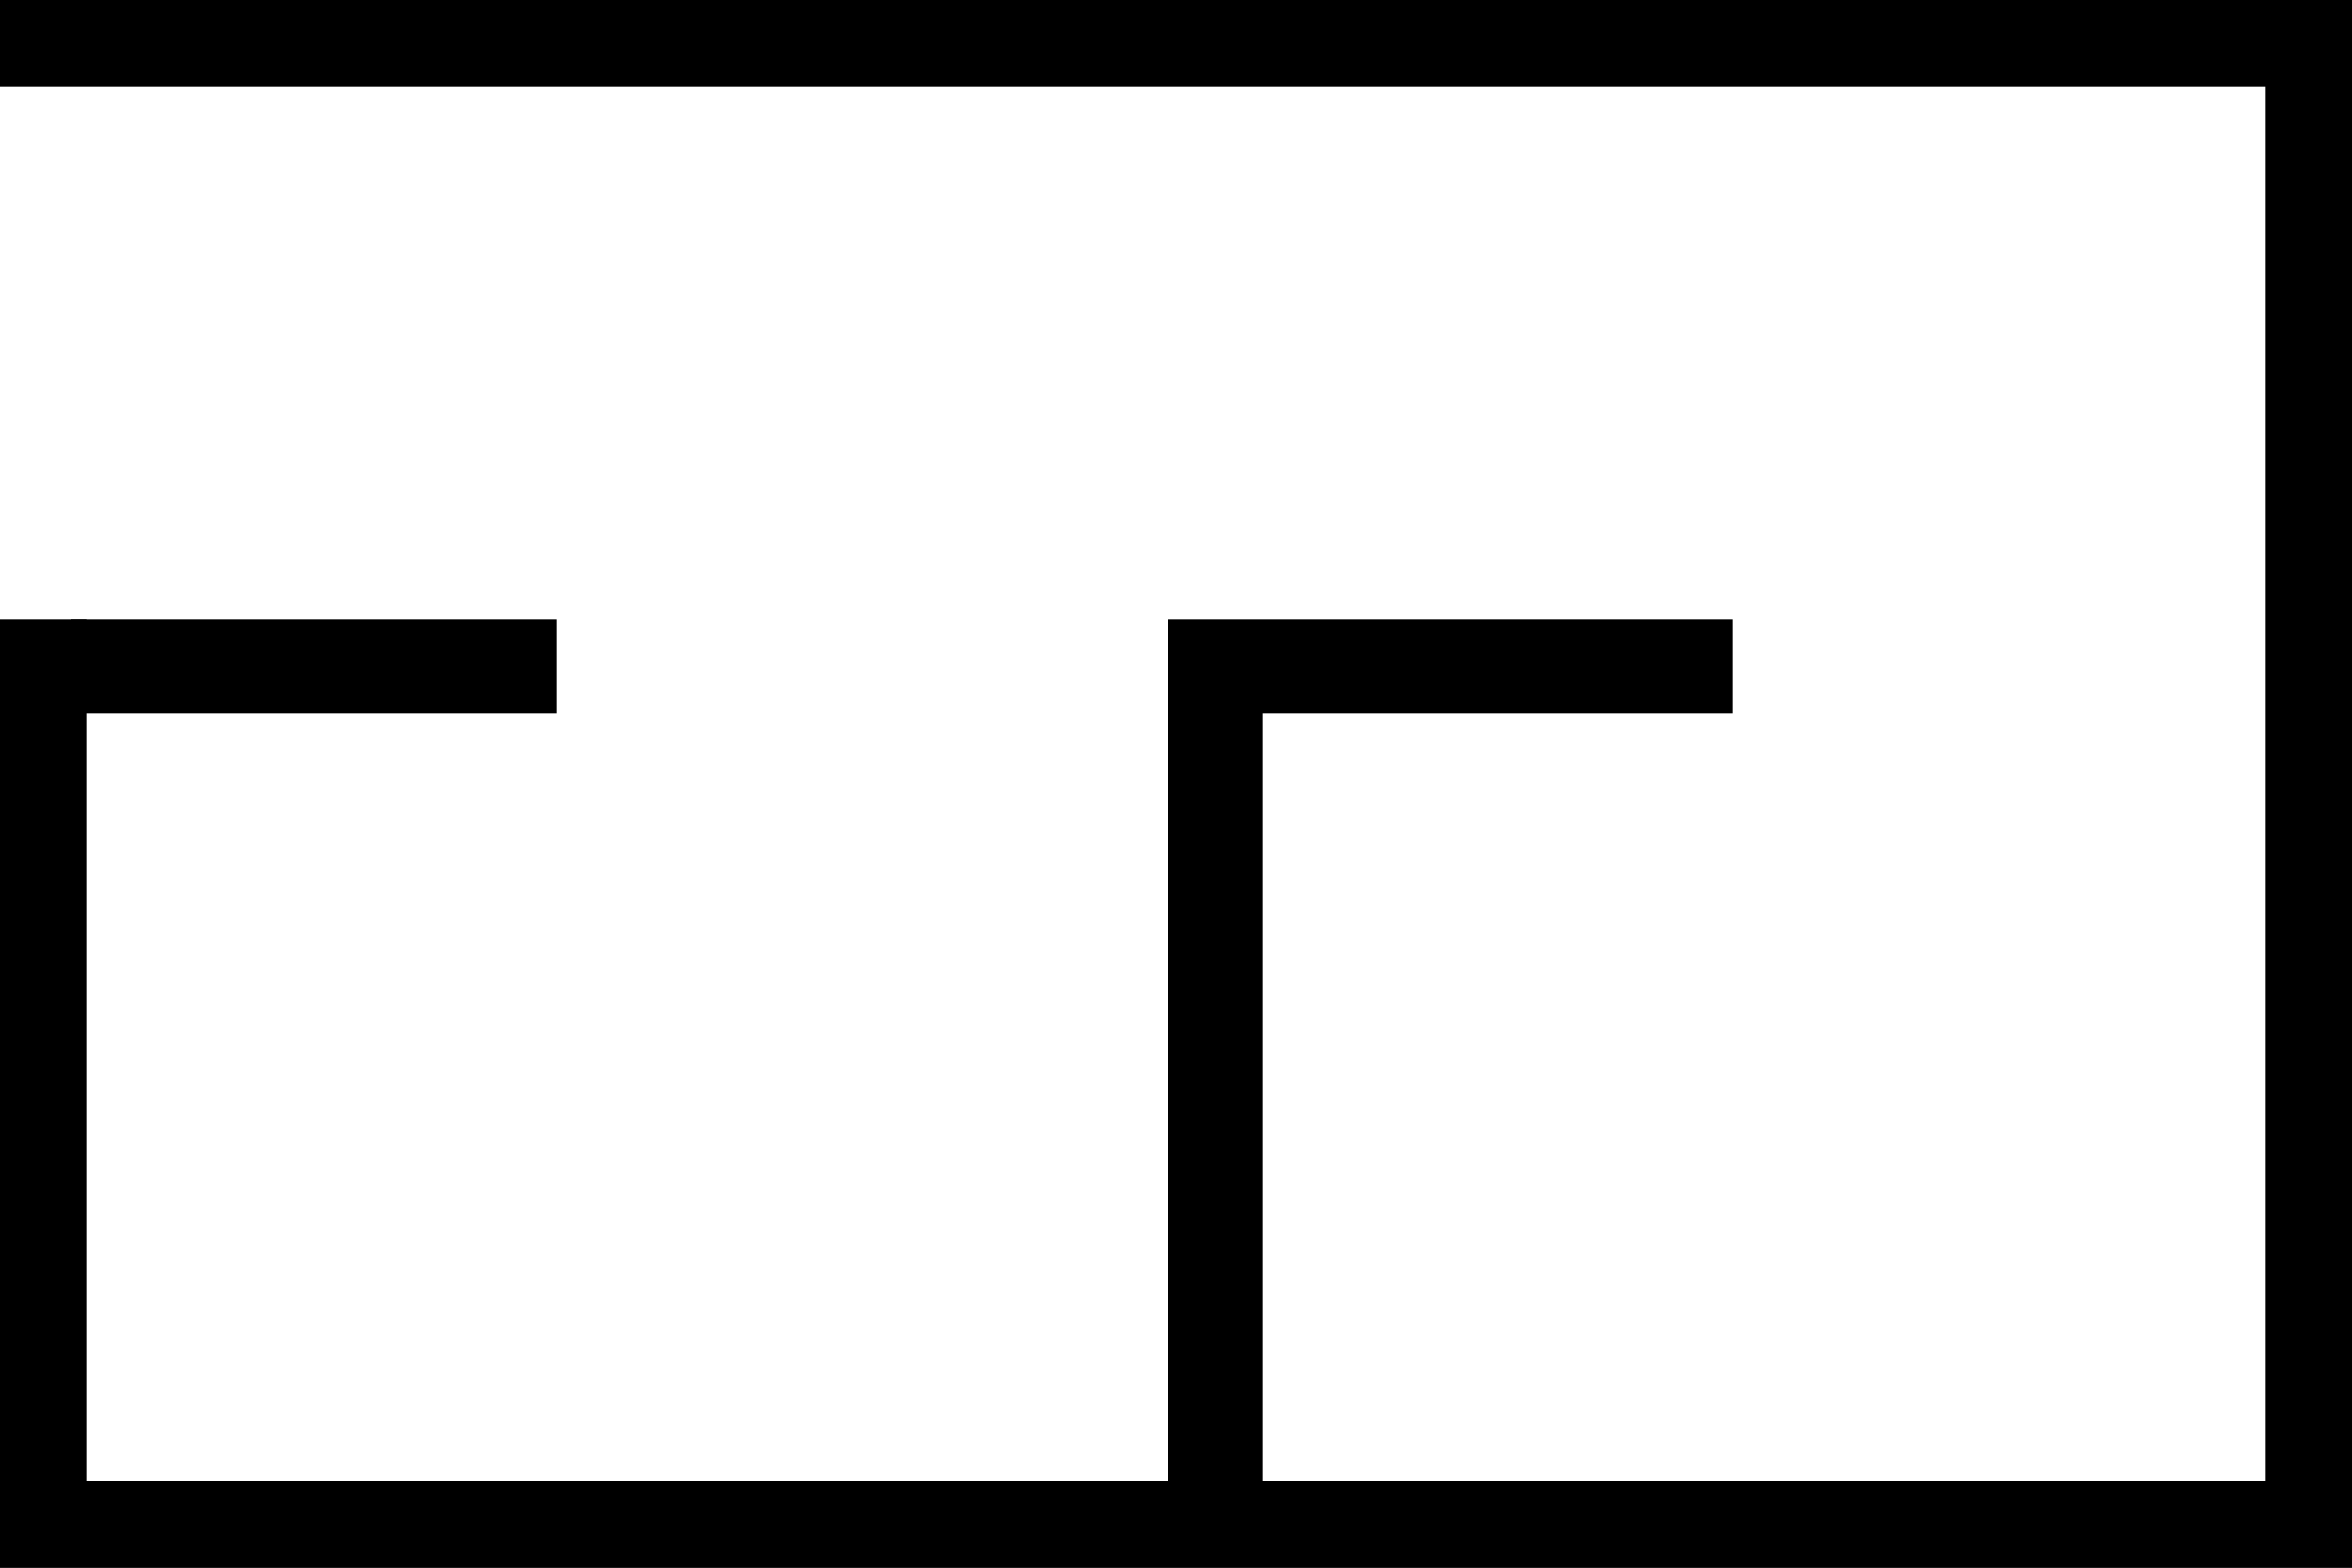 <?xml version="1.0" encoding="UTF-8" standalone="no"?>
<!-- Created with Inkscape (http://www.inkscape.org/) -->

<svg
   xmlns:dc="http://purl.org/dc/elements/1.1/"
   xmlns:cc="http://creativecommons.org/ns#"
   xmlns:rdf="http://www.w3.org/1999/02/22-rdf-syntax-ns#"
   xmlns:svg="http://www.w3.org/2000/svg"
   xmlns="http://www.w3.org/2000/svg"
   xmlns:sodipodi="http://sodipodi.sourceforge.net/DTD/sodipodi-0.dtd"
   xmlns:inkscape="http://www.inkscape.org/namespaces/inkscape"
   width="150"
   height="100"
   viewBox="0 0 150 100"
   id="svg2"
   version="1.1"
   inkscape:version="0.91 r13725"
   sodipodi:docname="demo_map.svg">
  <defs
     id="defs4" />
  <sodipodi:namedview
     id="base"
     pagecolor="#ffffff"
     bordercolor="#666666"
     borderopacity="1.0"
     inkscape:pageopacity="0.0"
     inkscape:pageshadow="2"
     inkscape:zoom="3.959798"
     inkscape:cx="60.703661"
     inkscape:cy="65.551602"
     inkscape:document-units="px"
     inkscape:current-layer="layer1"
     showgrid="true"
     units="px"
     inkscape:window-width="1615"
     inkscape:window-height="929"
     inkscape:window-x="65"
     inkscape:window-y="24"
     inkscape:window-maximized="1">
    <inkscape:grid
       type="xygrid"
       id="grid3336" />
  </sodipodi:namedview>
  <g
     inkscape:label="Layer 1"
     inkscape:groupmode="layer"
     id="layer1"
     transform="translate(0,-952.362)">
    <path
       style="fill:#000000;fill-rule:evenodd;stroke:#000000;stroke-width:1px;stroke-linecap:butt;stroke-linejoin:miter;stroke-opacity:1"
       d="m 5,957.362 140,0 0,90 -140,0 0,-55 -5,0 0,60 150,0 0,-100 -150,0 0,5 z"
       id="path3338"
       inkscape:connector-curvature="0" />
    <path
       style="fill:#000000;fill-rule:evenodd;stroke:#000000;stroke-width:1px;stroke-linecap:butt;stroke-linejoin:miter;stroke-opacity:1"
       d="m 5,992.362 30,0 0,5 -30,0 z"
       id="path3342"
       inkscape:connector-curvature="0" />
    <path
       style="fill:#000000;fill-rule:evenodd;stroke:#000000;stroke-width:1px;stroke-linecap:butt;stroke-linejoin:miter;stroke-opacity:1"
       d="m 75,1047.362 0,-55 35,0 0,5 -30,0 0,50 z"
       id="path3350"
       inkscape:connector-curvature="0" />
  </g>
</svg>
